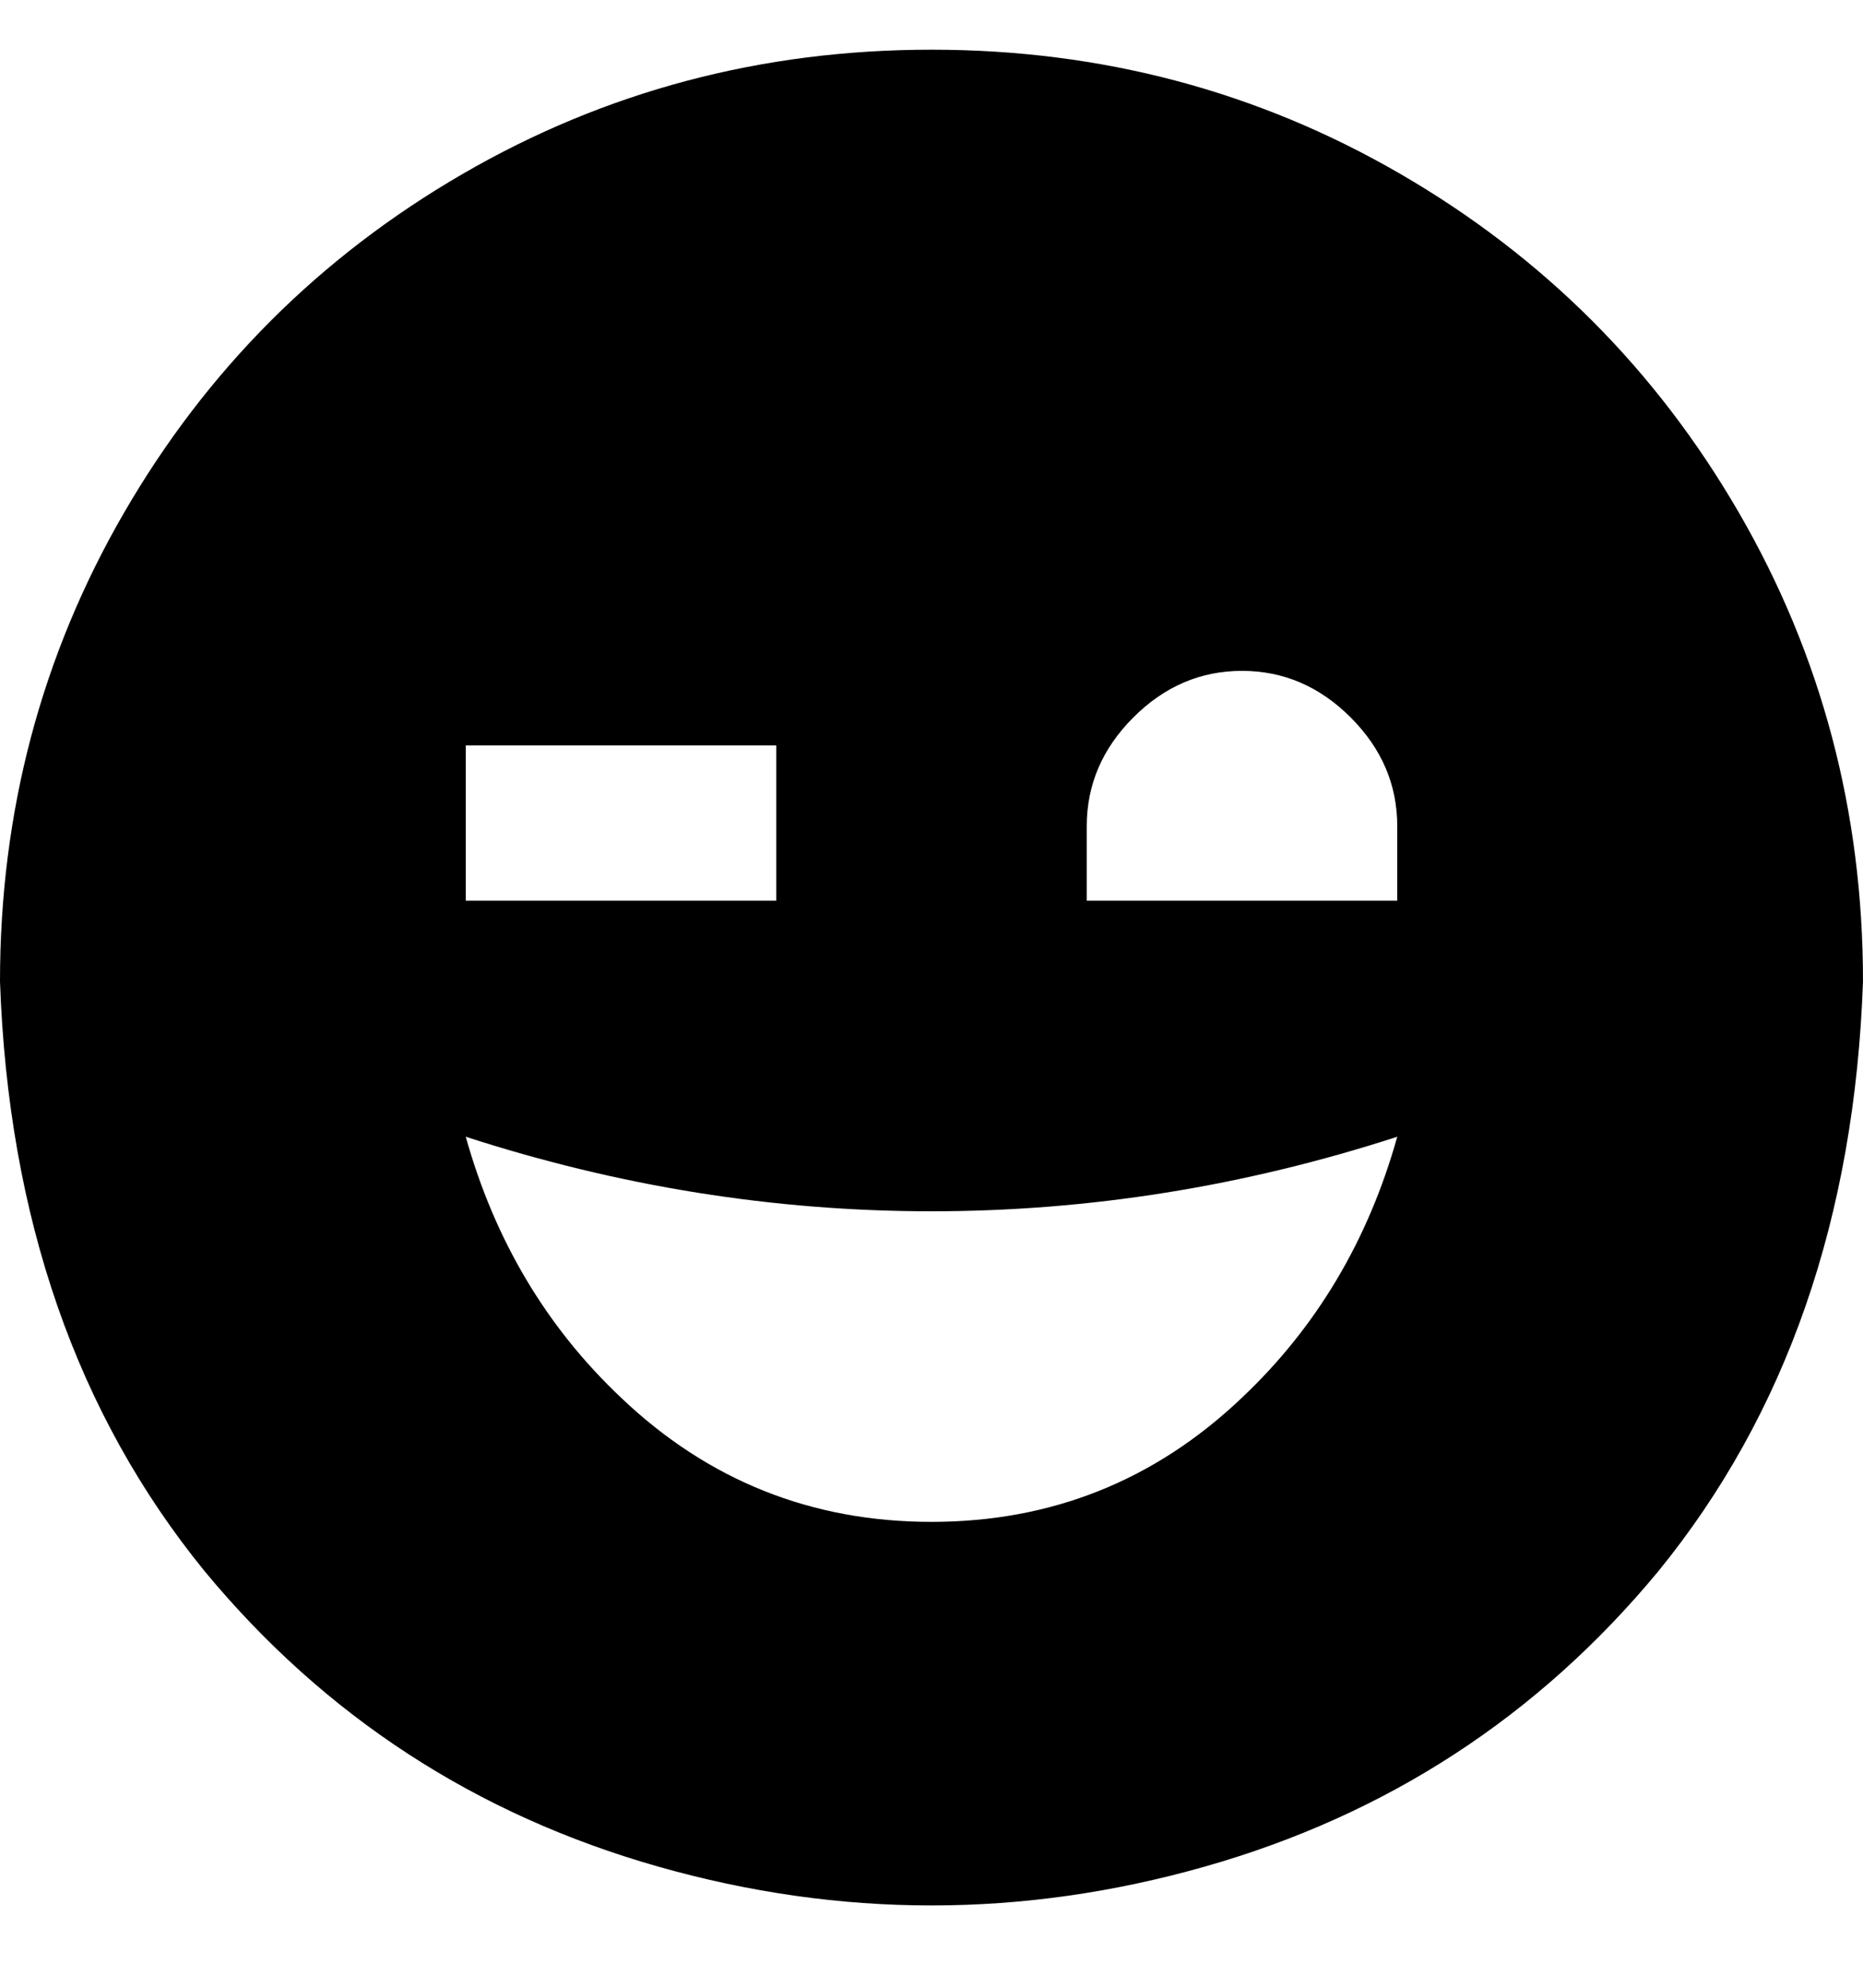 <svg viewBox="0 0 300 320" xmlns="http://www.w3.org/2000/svg"><path d="M150 8q-41 0-75.5 20T20 82.5Q0 117 0 158q2 57 33 95 29 35 73 47.5t88 0q44-12.5 73-47.5 31-38 33-95 0-41-20-75.5T225.5 28Q191 8 150 8zM75 120h50v25H75v-25zm75 125q-29 0-50-20-18-17-25-42 37 12 75 12t75-12q-7 25-25 42-21 20-50 20zm75-100h-50v-12q0-10 7.5-17.5T200 108q10 0 17.5 7.5T225 133v12z"/></svg>
